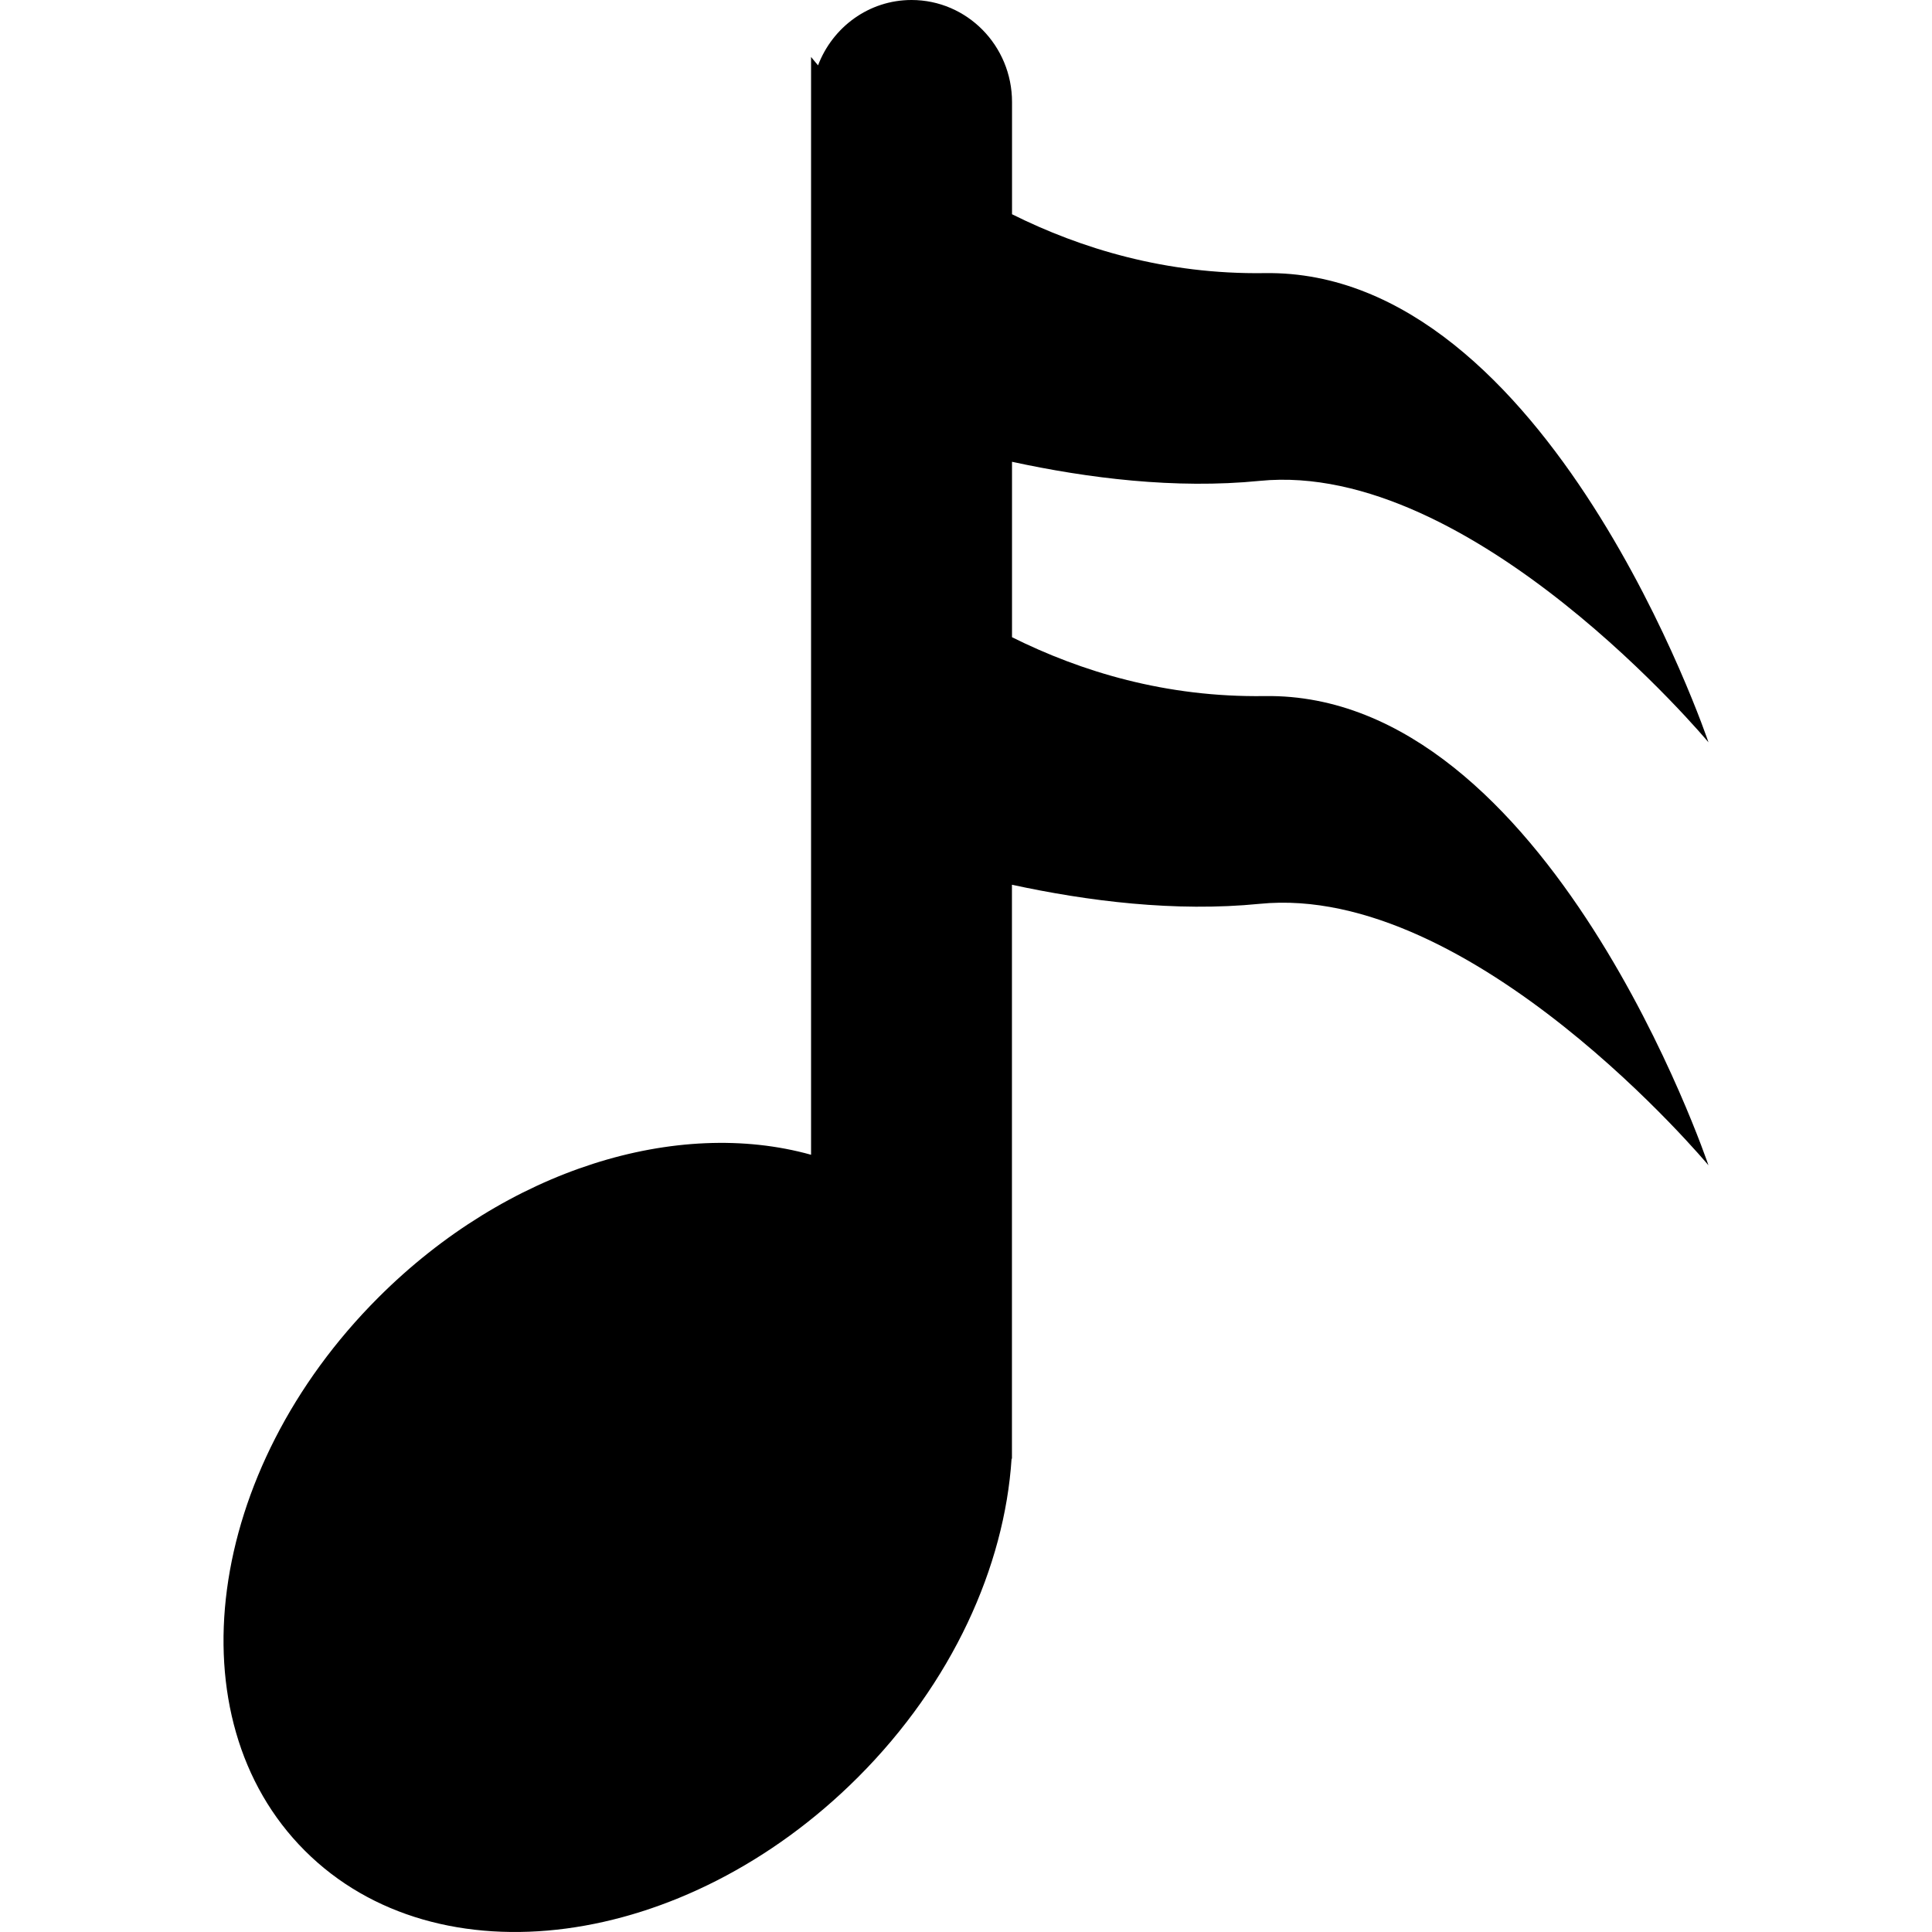<?xml version="1.0" encoding="iso-8859-1"?>
<!-- Generator: Adobe Illustrator 16.0.0, SVG Export Plug-In . SVG Version: 6.00 Build 0)  -->
<!DOCTYPE svg PUBLIC "-//W3C//DTD SVG 1.1//EN" "http://www.w3.org/Graphics/SVG/1.1/DTD/svg11.dtd">
<svg version="1.1" id="Capa_1" xmlns="http://www.w3.org/2000/svg" xmlns:xlink="http://www.w3.org/1999/xlink" x="0px" y="0px"
	 width="445.766px" height="445.765px" viewBox="0 0 445.766 445.765" style="enable-background:new 0 0 445.766 445.765;"
	 xml:space="preserve">
<g>
	<g>
		<path d="M197.959,410.06c21.754-21.756,33.821-48.606,35.44-73.488h0.084v-0.998V325.5V204.134
			c17.416,3.775,37.67,6.344,57.166,4.404c49.179-4.891,103.536,60.324,103.536,60.324S357.373,159.63,291.808,160.604
			c-22.862,0.338-42.427-5.669-58.309-13.582v-40.477c17.408,3.775,37.662,6.344,57.158,4.404
			c49.179-4.891,103.536,60.322,103.536,60.322S357.377,62.041,291.815,63.015c-22.862,0.336-42.427-5.669-58.312-13.582V23.552
			C233.503,10.542,223.12,0,210.318,0c-9.853,0-18.224,6.272-21.574,15.08c-1.026-1.202-1.609-1.946-1.609-1.946v10.417v68.653
			v18.518v79.066v76.648c-30.757-8.592-70.078,3.174-99.839,32.937c-39.946,39.927-47.536,97.072-16.965,127.629
			C100.892,457.576,158.033,449.986,197.959,410.06z"/>
	</g>
</g>
<g>
</g>
<g>
</g>
<g>
</g>
<g>
</g>
<g>
</g>
<g>
</g>
<g>
</g>
<g>
</g>
<g>
</g>
<g>
</g>
<g>
</g>
<g>
</g>
<g>
</g>
<g>
</g>
<g>
</g>
</svg>
